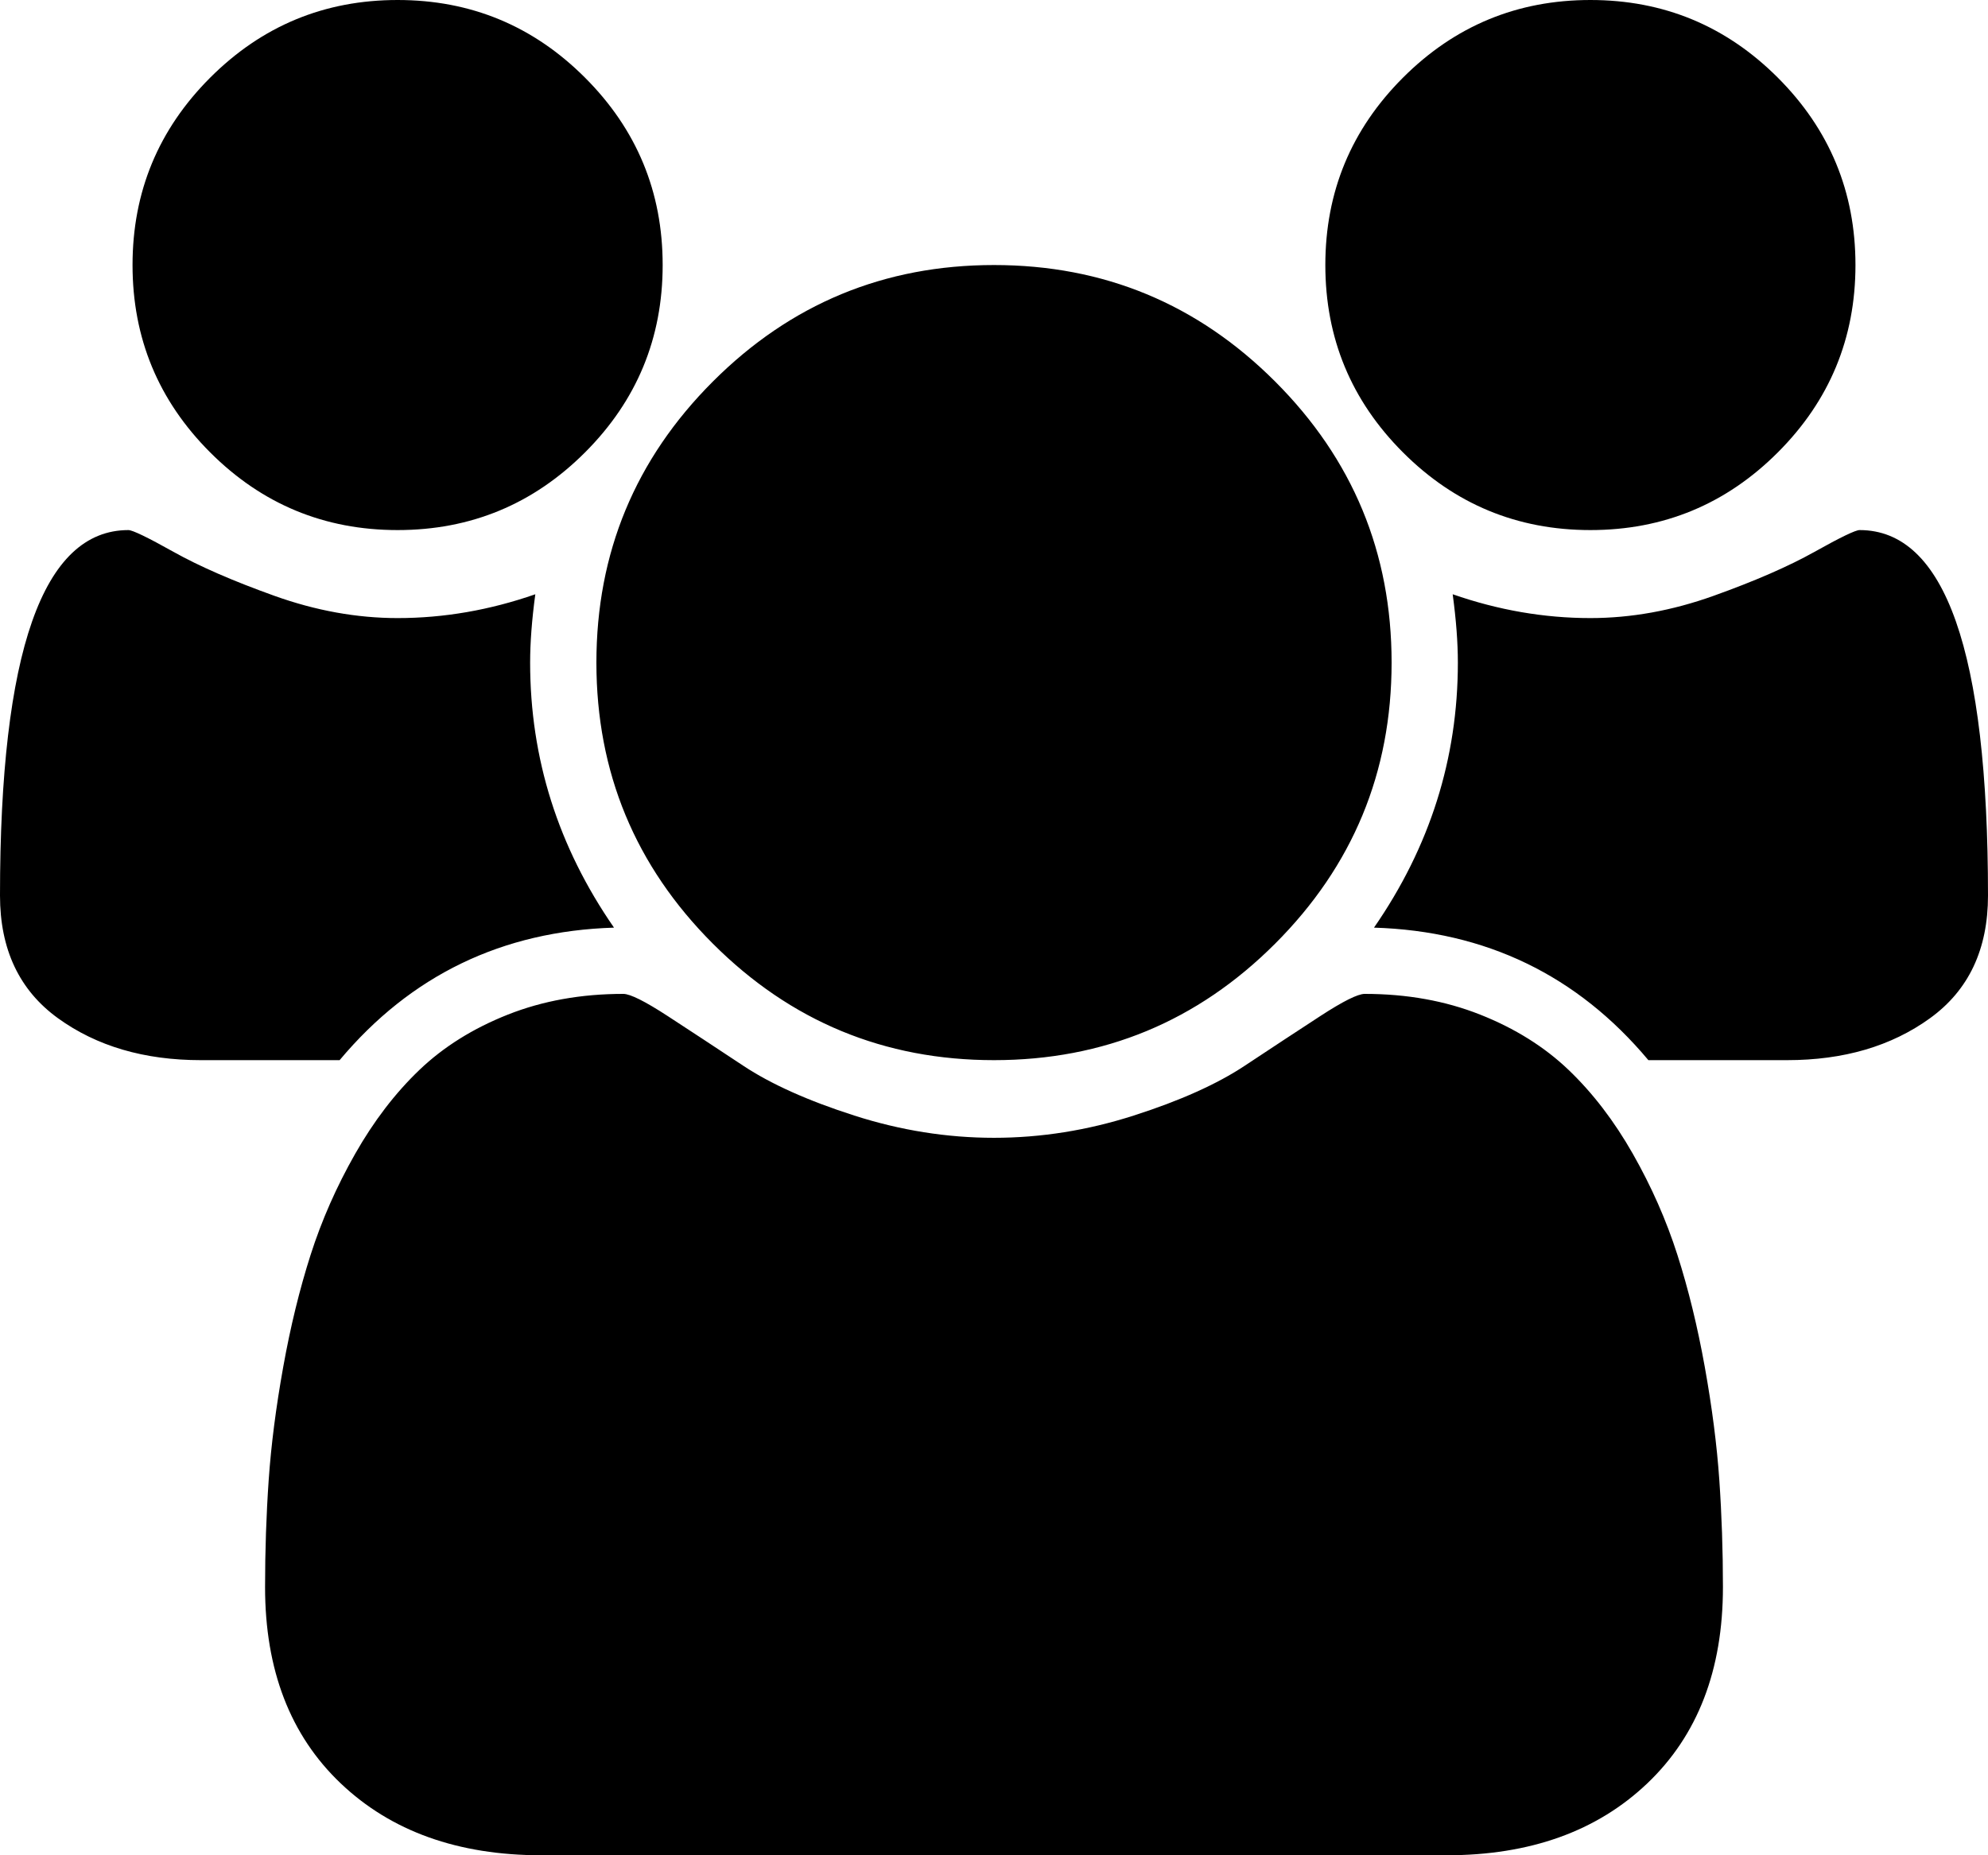 <svg version="1.1" xmlns="http://www.w3.org/2000/svg" xmlns:xlink="http://www.w3.org/1999/xlink" viewBox="0 0 480 448">
<path d="M148.25 224q-40.5 1.25-66.25 32h-33.5q-20.5 0-34.5-10.125t-14-29.625q0-88.25 31-88.25 1.5 0 10.875 5.25t24.375 10.625 29.75 5.375q16.75 0 33.25-5.75-1.25 9.25-1.25 16.5 0 34.75 20.25 64zM416 383.25q0 30-18.25 47.375t-48.5 17.375h-218.5q-30.25 0-48.5-17.375t-18.25-47.375q0-13.25 0.875-25.875t3.5-27.25 6.625-27.125 10.75-24.375 15.5-20.25 21.375-13.375 27.875-5q2.5 0 10.75 5.375t18.25 12 26.75 12 33.75 5.375 33.75-5.375 26.75-12 18.25-12 10.75-5.375q15.25 0 27.875 5t21.375 13.375 15.5 20.25 10.75 24.375 6.625 27.125 3.5 27.25 0.875 25.875zM160 64q0 26.5-18.75 45.25t-45.25 18.75-45.25-18.75-18.75-45.25 18.75-45.25 45.25-18.75 45.25 18.75 18.75 45.25zM336 160q0 39.75-28.125 67.875t-67.875 28.125-67.875-28.125-28.125-67.875 28.125-67.875 67.875-28.125 67.875 28.125 28.125 67.875zM480 216.25q0 19.5-14 29.625t-34.5 10.125h-33.5q-25.75-30.75-66.25-32 20.25-29.25 20.25-64 0-7.25-1.25-16.5 16.5 5.75 33.25 5.75 14.75 0 29.75-5.375t24.375-10.625 10.875-5.25q31 0 31 88.25zM448 64q0 26.5-18.75 45.25t-45.25 18.75-45.25-18.75-18.75-45.25 18.75-45.25 45.25-18.75 45.25 18.75 18.75 45.25z"></path>
</svg>
